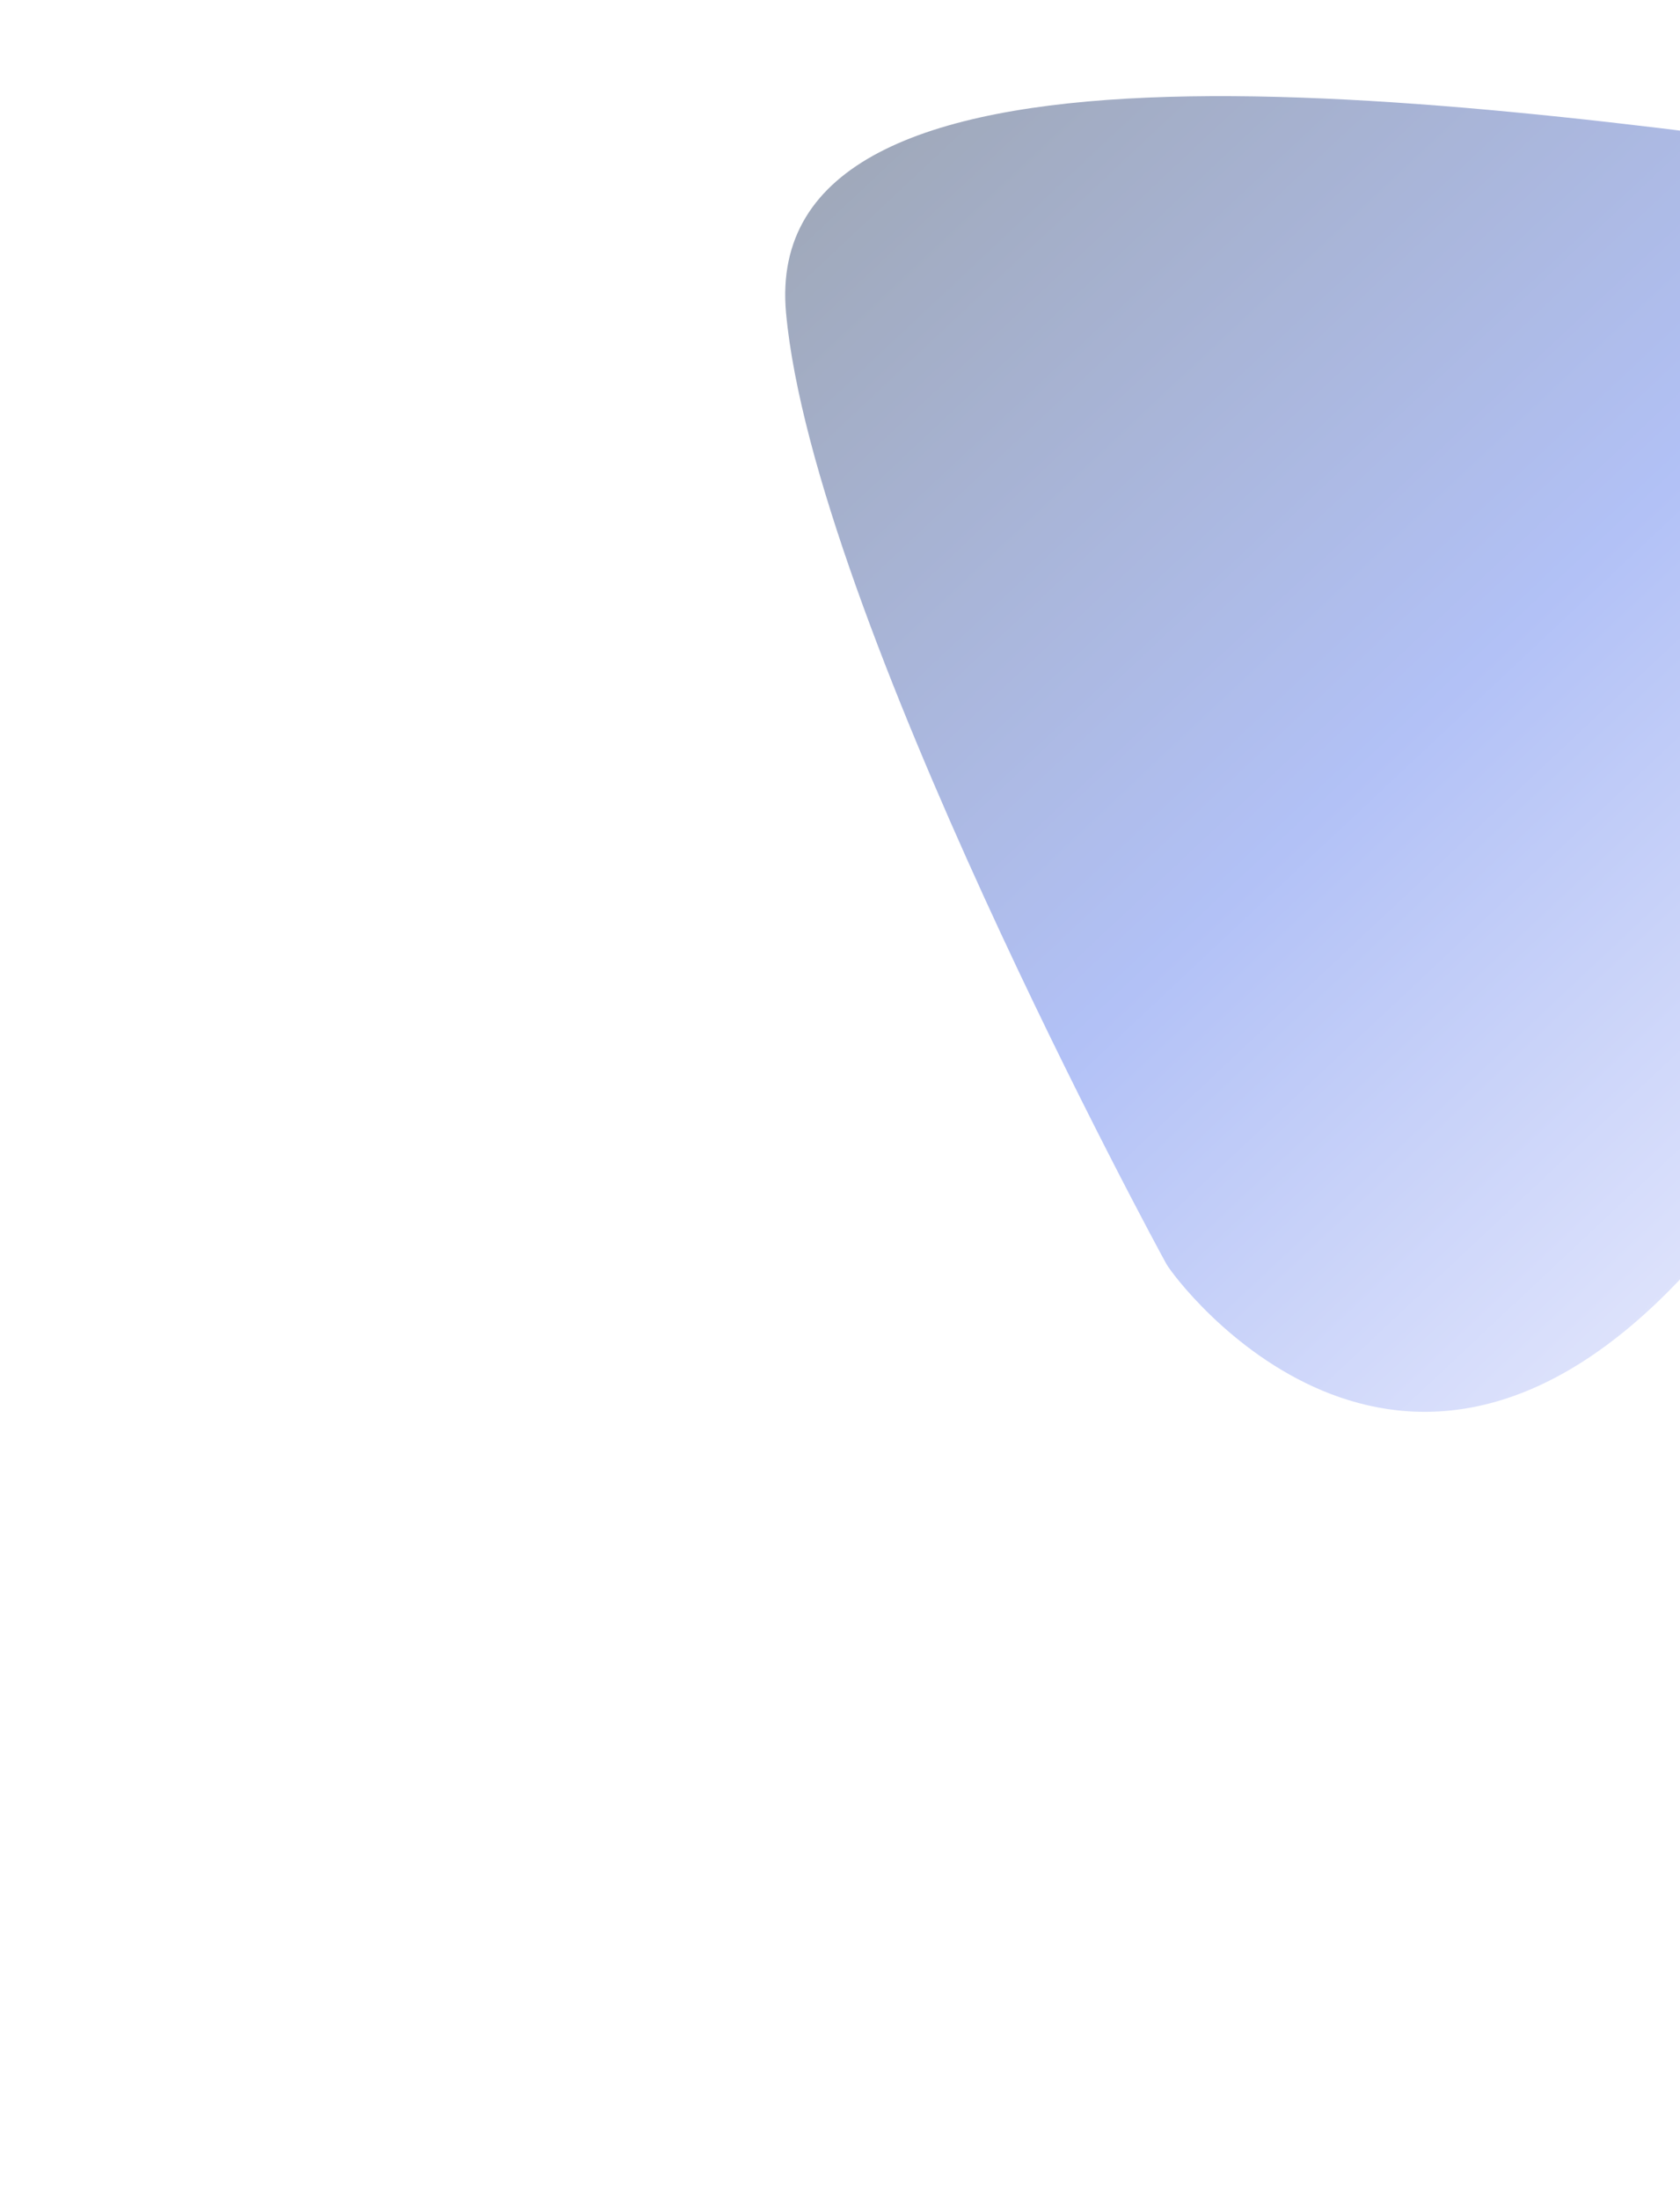<svg width="856" height="1120" viewBox="0 0 856 1120" fill="none" xmlns="http://www.w3.org/2000/svg">
<g opacity="0.4" filter="url(#filter0_f_7927_8064)">
<path d="M857.916 649.585C713.161 804.822 599.446 652.737 594.397 643.928C590.746 637.559 414.685 312.942 400.519 159.514C386.353 6.086 717.224 46.25 966.146 81.174C1215.07 116.099 1002.67 494.349 857.916 649.585Z" fill="url(#paint0_linear_7927_8064)"/>
</g>
<defs>
<filter id="filter0_f_7927_8064" x="0.079" y="-351.042" width="1480.81" height="1470.11" filterUnits="userSpaceOnUse" color-interpolation-filters="sRGB">
<feFlood flood-opacity="0" result="BackgroundImageFix"/>
<feBlend mode="normal" in="SourceGraphic" in2="BackgroundImageFix" result="shape"/>
<feGaussianBlur stdDeviation="200" result="effect1_foregroundBlur_7927_8064"/>
</filter>
<linearGradient id="paint0_linear_7927_8064" x1="1069.84" y1="726.484" x2="416.775" y2="30.453" gradientUnits="userSpaceOnUse">
<stop stop-color="#F1EDFF"/>
<stop offset="0.523" stop-color="#3E64E9"/>
<stop offset="1" stop-color="#0B2041"/>
</linearGradient>
</defs>
</svg>
